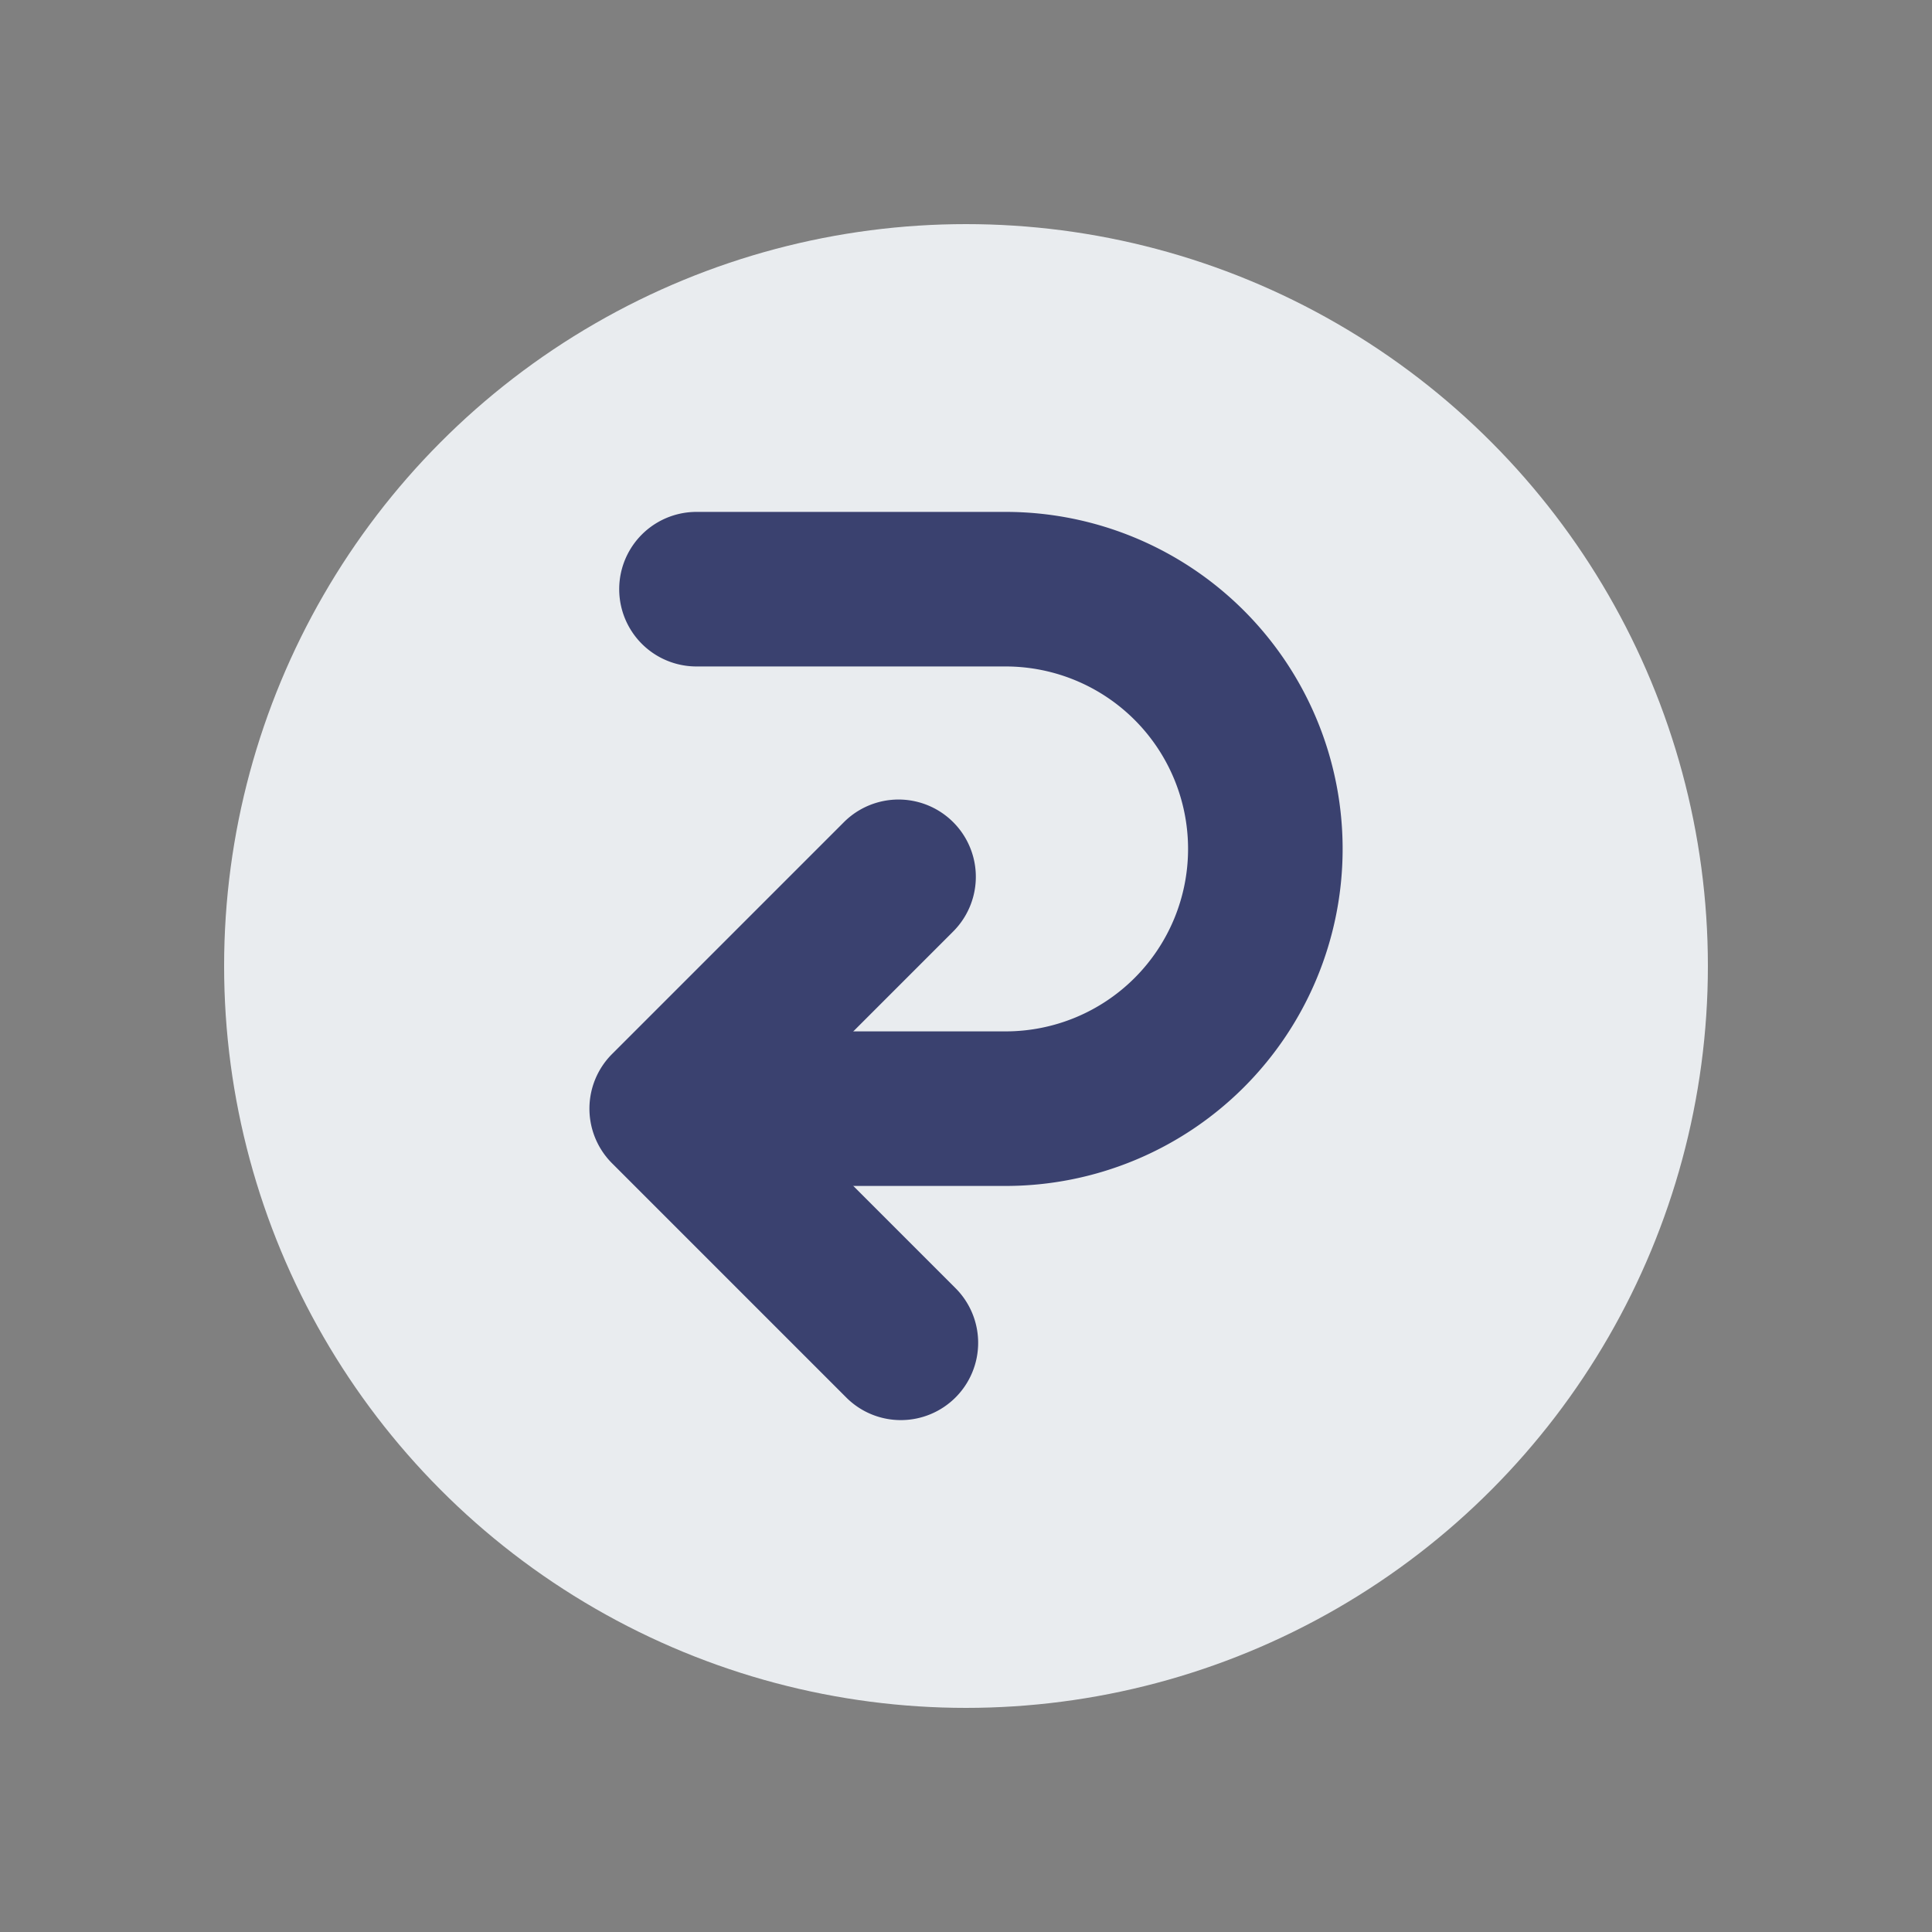 <svg id="Layer_1" data-name="Layer 1" xmlns="http://www.w3.org/2000/svg" width="500" height="500" viewBox="0 0 500 500">
  <rect x="0" y="0" width="500" height="500" fill="#808080" stroke="none"/>
  <defs>
    <style>
      .cls-1 {
        fill: #e9ecef;
      }

      .cls-2 {
        fill: #3a416f;
      }
    </style>
  </defs>
  <circle class="cls-1" cx="250" cy="250" r="192"/>
  <g>
    <path class="cls-2" d="M260.25,306.92h-80a20,20,0,0,1,0-40h80a47.22,47.22,0,1,0,0-94.44h-80a20,20,0,0,1,0-40h80a87.22,87.22,0,0,1,0,174.44Z"/>
    <path class="cls-2" d="M233.13,367.52A19.92,19.92,0,0,1,219,361.66l-60.6-60.6a20,20,0,0,1,0-28.28l60-60a20,20,0,0,1,28.29,28.28l-45.86,45.86,46.46,46.46a20,20,0,0,1-14.15,34.14Z"/>
  </g>
</svg>
